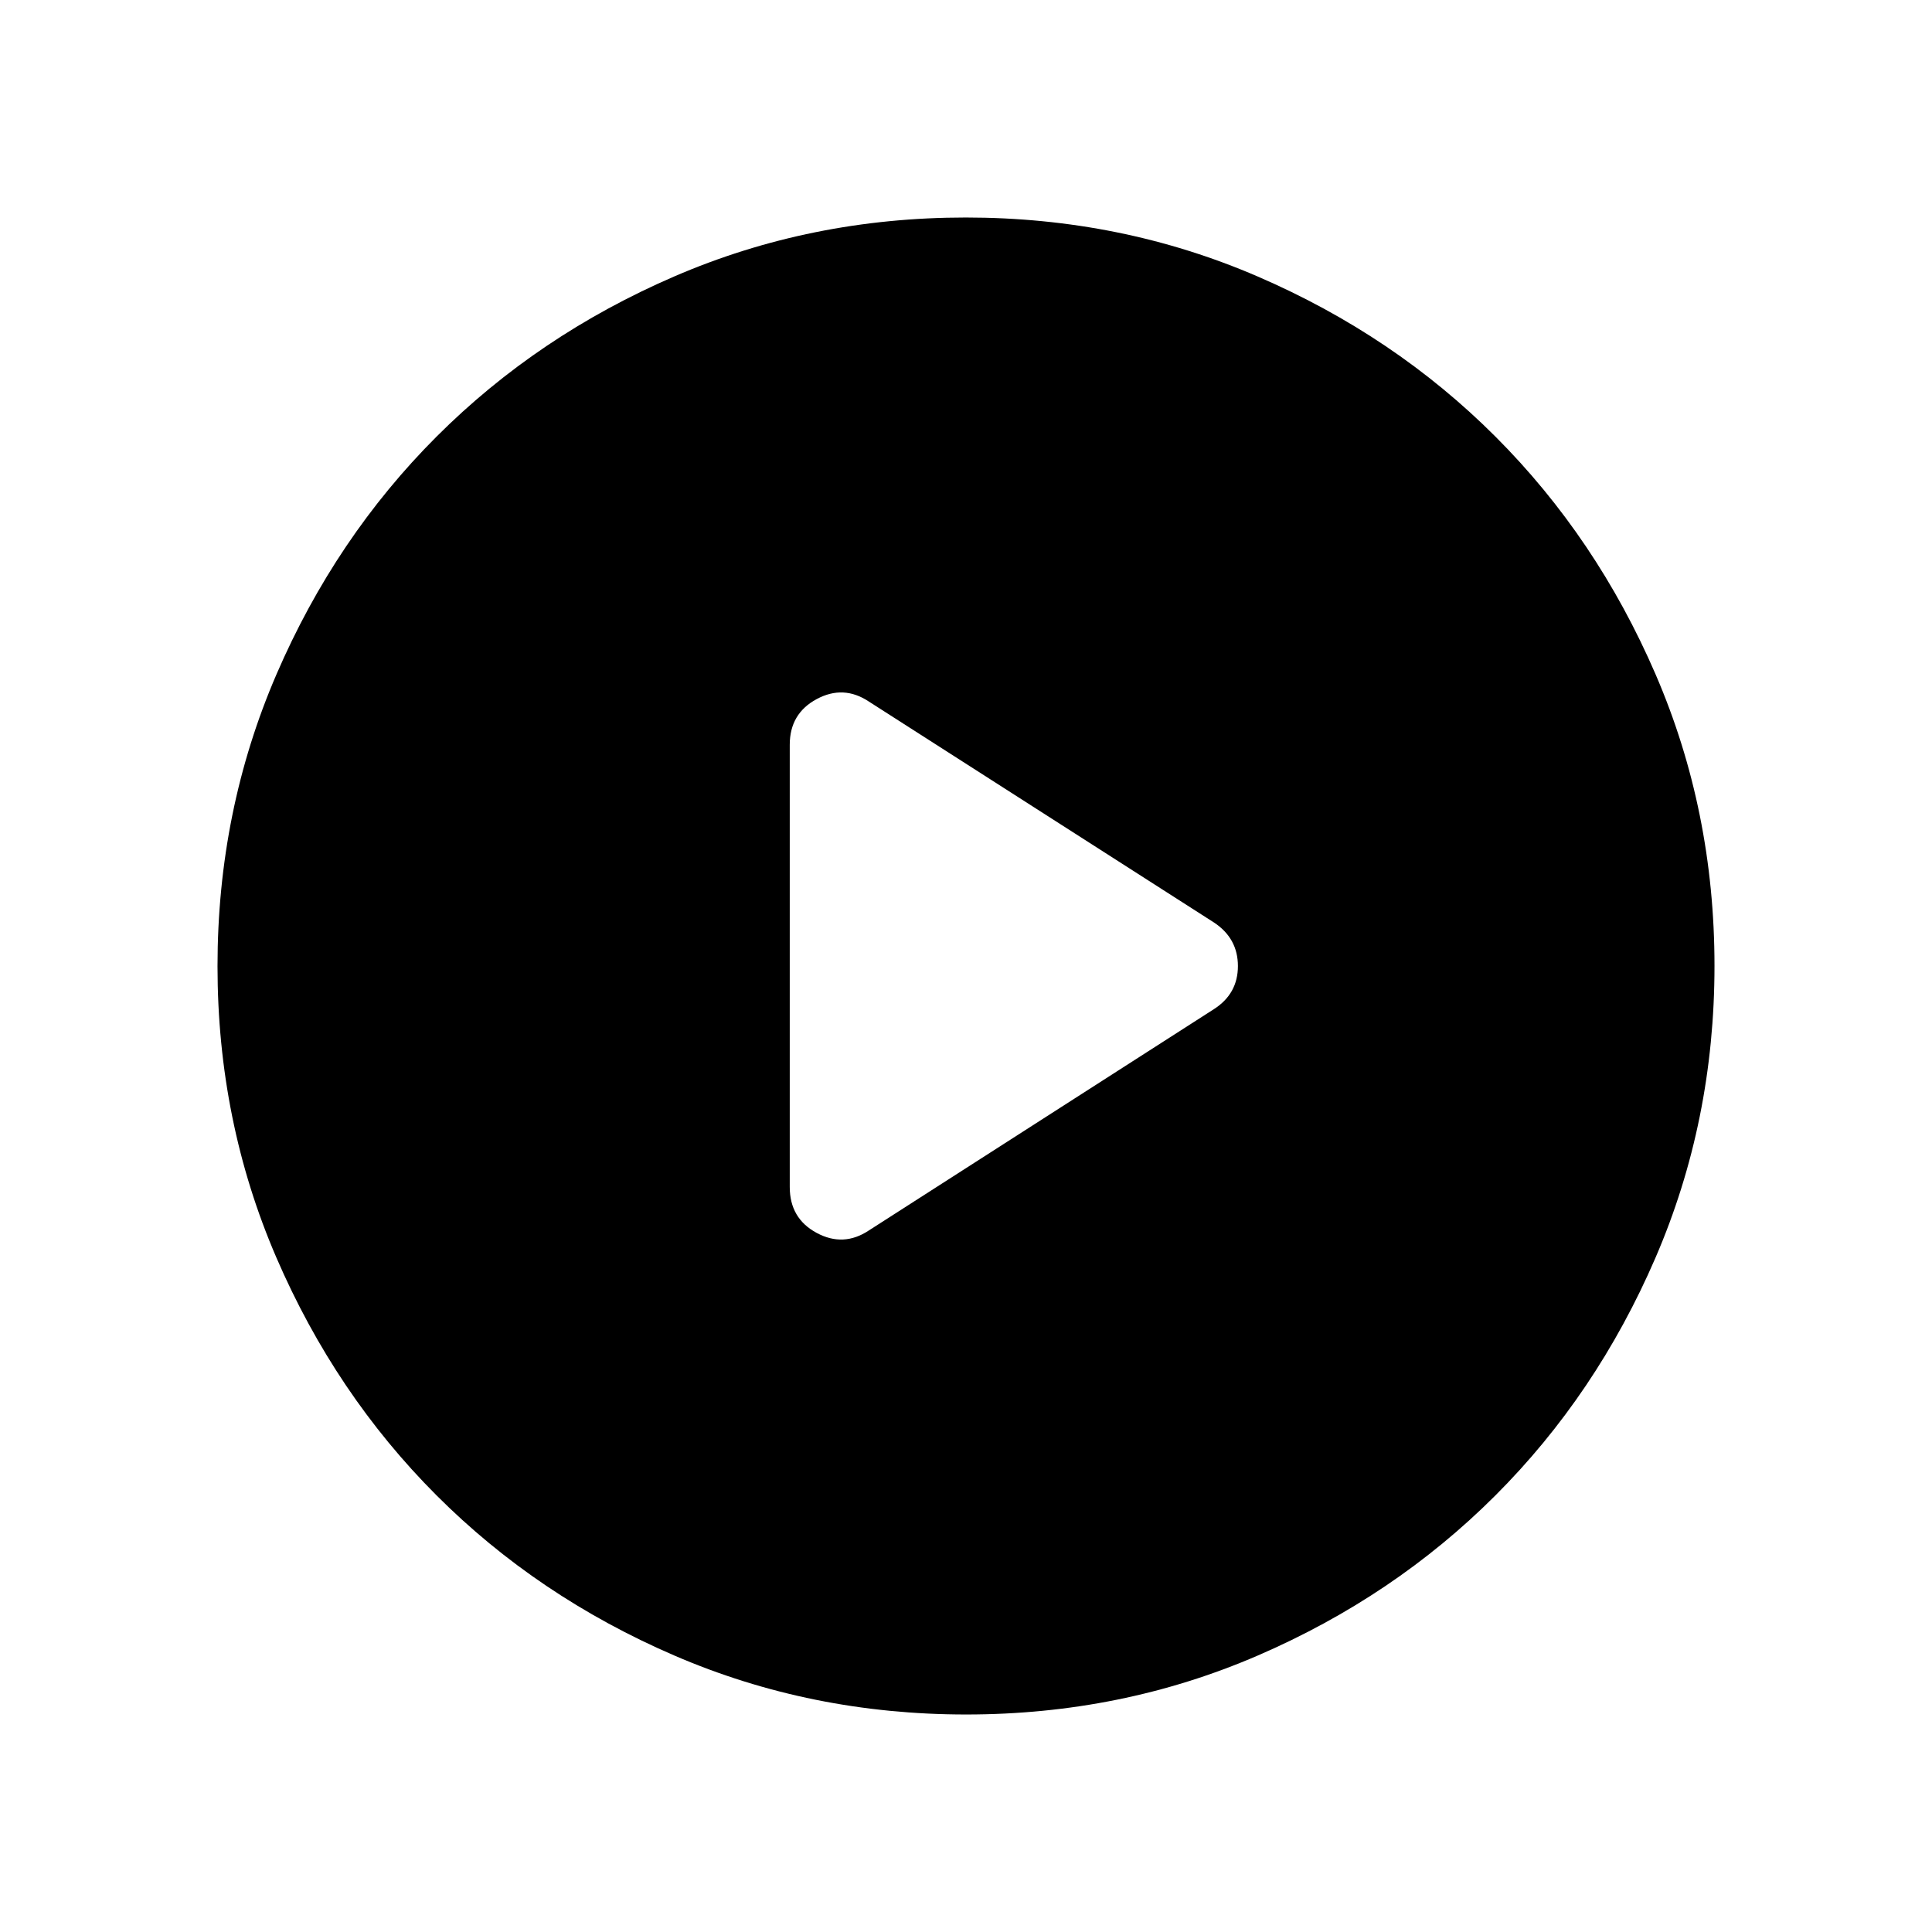 <svg xmlns="http://www.w3.org/2000/svg" height="24" viewBox="0 -960 960 960" width="24"><path d="m431.77-348.62 171.45-109.96q11.89-7.64 11.89-21.39t-11.84-21.61l-171.5-109.8q-12.65-8.43-26-1.23-13.35 7.19-13.35 22.68v219.74q0 15.61 13.35 22.8 13.35 7.2 26-1.23Zm48.32 240.54q-77.15 0-145.06-29.32-67.92-29.33-118.16-79.6-50.23-50.27-79.51-118.05-29.28-67.79-29.28-144.86 0-77.15 29.32-145.06 29.33-67.92 79.6-118.16 50.27-50.23 118.05-79.51 67.79-29.28 144.86-29.28 77.15 0 145.06 29.32 67.92 29.33 118.16 79.6 50.23 50.27 79.51 118.05 29.28 67.79 29.28 144.86 0 77.15-29.32 145.06-29.33 67.92-79.6 118.16-50.27 50.23-118.05 79.51-67.79 29.28-144.86 29.28Z"/></svg>